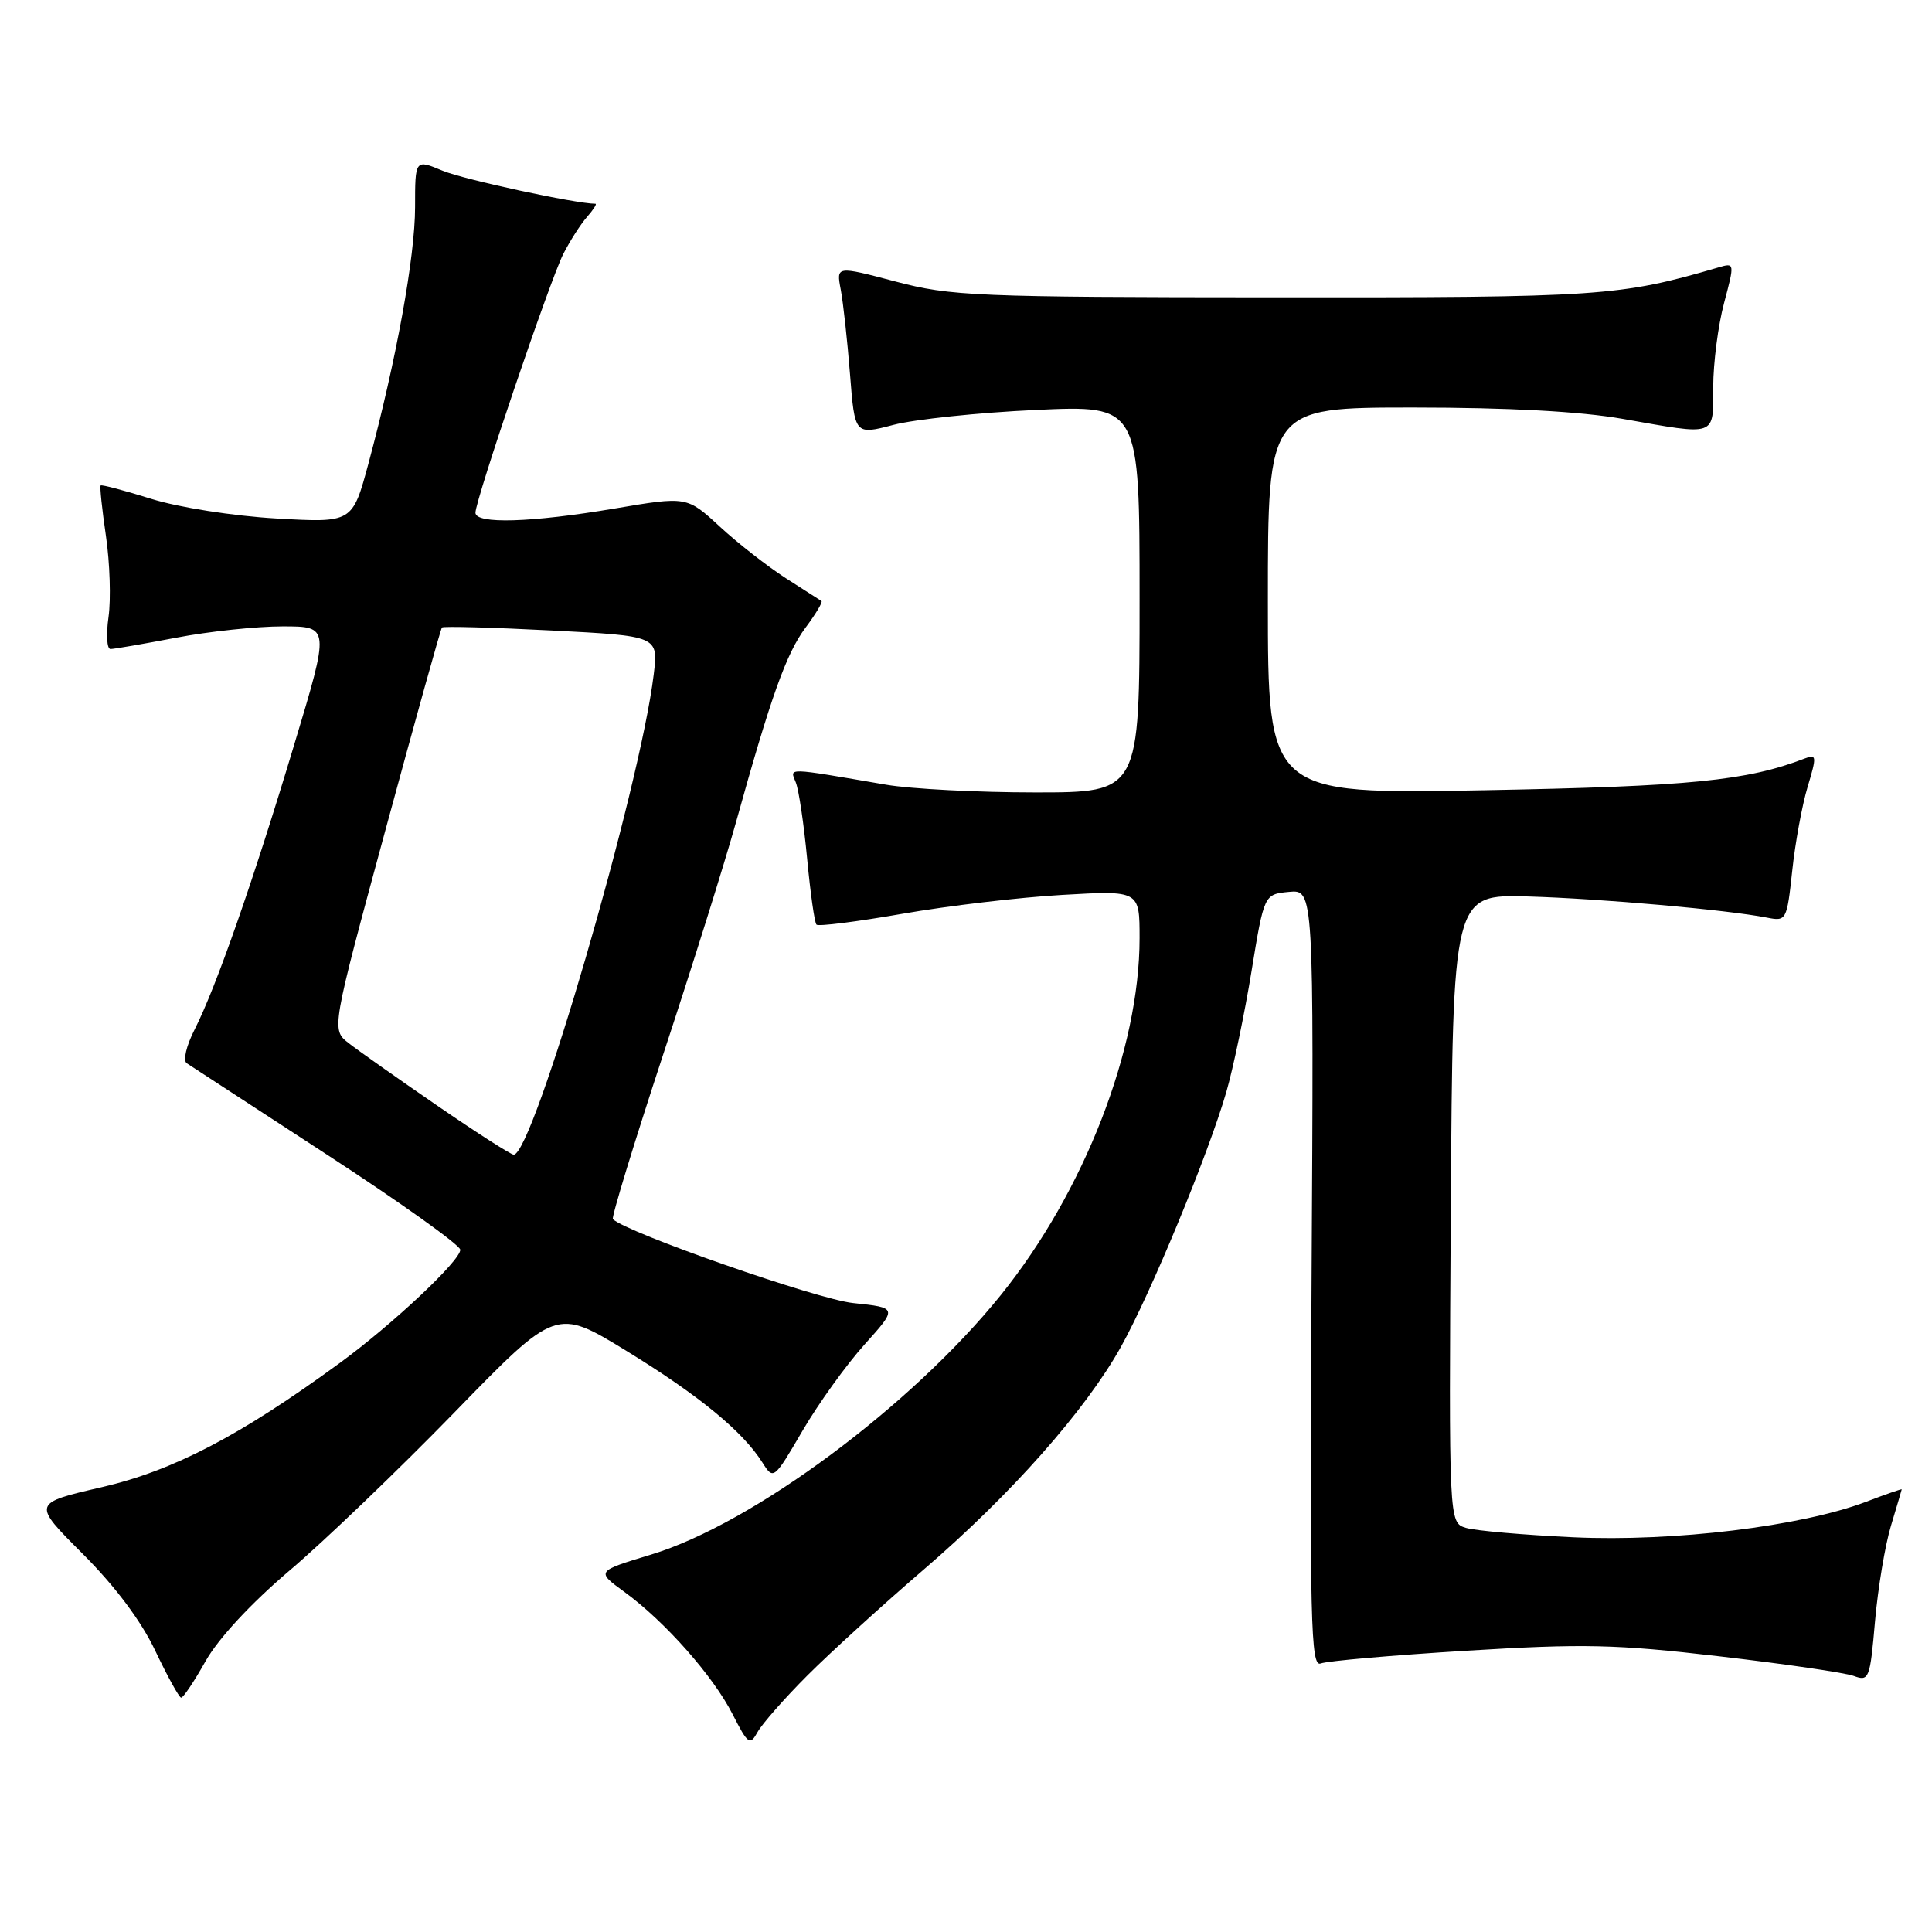 <?xml version="1.0" encoding="UTF-8" standalone="no"?>
<!DOCTYPE svg PUBLIC "-//W3C//DTD SVG 1.1//EN" "http://www.w3.org/Graphics/SVG/1.1/DTD/svg11.dtd" >
<svg xmlns="http://www.w3.org/2000/svg" xmlns:xlink="http://www.w3.org/1999/xlink" version="1.1" viewBox="0 0 256 256">
 <g >
 <path fill="currentColor"
d=" M 107.00 221.99 C 110.03 218.96 116.95 212.66 122.38 207.99 C 133.95 198.05 143.80 186.92 148.51 178.50 C 152.47 171.42 160.12 152.91 162.49 144.71 C 163.41 141.53 164.91 134.33 165.83 128.71 C 167.50 118.50 167.50 118.50 170.79 118.18 C 174.09 117.87 174.09 117.87 173.79 169.44 C 173.53 214.97 173.68 220.95 175.00 220.42 C 175.82 220.09 184.51 219.33 194.30 218.73 C 209.83 217.78 214.09 217.87 227.80 219.47 C 236.43 220.47 244.46 221.64 245.63 222.07 C 247.65 222.82 247.79 222.47 248.45 214.83 C 248.84 210.42 249.79 204.71 250.57 202.15 C 251.34 199.59 251.98 197.43 251.99 197.35 C 252.00 197.26 249.86 198.00 247.25 199.00 C 238.67 202.25 221.74 204.31 208.50 203.70 C 201.90 203.39 195.48 202.83 194.24 202.45 C 191.98 201.76 191.98 201.76 192.24 160.13 C 192.50 118.50 192.50 118.50 202.50 118.79 C 212.22 119.08 228.80 120.55 234.13 121.59 C 236.70 122.10 236.77 121.97 237.48 115.39 C 237.87 111.69 238.79 106.69 239.52 104.26 C 240.74 100.22 240.71 99.90 239.18 100.49 C 231.47 103.46 224.02 104.20 196.75 104.71 C 168.00 105.25 168.00 105.25 168.00 79.63 C 168.00 54.00 168.00 54.00 187.25 54.00 C 199.89 54.00 209.42 54.52 215.00 55.50 C 227.61 57.72 227.00 57.94 227.01 51.25 C 227.02 48.09 227.66 43.09 228.45 40.15 C 229.86 34.83 229.86 34.80 227.69 35.44 C 214.61 39.26 212.15 39.43 169.00 39.40 C 129.23 39.38 126.00 39.24 118.65 37.30 C 110.81 35.23 110.81 35.23 111.40 38.36 C 111.73 40.09 112.28 45.13 112.63 49.57 C 113.26 57.64 113.26 57.64 118.38 56.30 C 121.20 55.56 129.69 54.67 137.25 54.32 C 151.00 53.69 151.00 53.69 151.00 79.34 C 151.00 105.00 151.00 105.00 137.18 105.00 C 129.58 105.00 120.70 104.54 117.43 103.98 C 103.93 101.67 104.66 101.69 105.45 103.68 C 105.85 104.68 106.52 109.23 106.95 113.78 C 107.38 118.33 107.93 122.27 108.19 122.52 C 108.44 122.78 113.57 122.13 119.58 121.08 C 125.58 120.03 135.11 118.90 140.75 118.58 C 151.00 117.99 151.00 117.99 151.00 124.30 C 151.00 139.00 143.68 157.85 132.64 171.57 C 120.80 186.28 99.74 201.92 86.24 206.00 C 78.98 208.20 78.98 208.20 82.74 210.94 C 88.09 214.84 94.49 222.07 97.07 227.14 C 99.12 231.15 99.37 231.33 100.39 229.49 C 101.00 228.40 103.97 225.02 107.00 221.99 Z  M 27.24 220.11 C 28.93 217.12 33.22 212.48 38.35 208.12 C 42.96 204.22 52.79 194.78 60.21 187.16 C 73.69 173.29 73.69 173.29 83.07 179.04 C 92.63 184.91 98.44 189.68 101.04 193.82 C 102.49 196.11 102.55 196.07 106.34 189.58 C 108.45 185.97 112.15 180.83 114.56 178.15 C 118.94 173.28 118.94 173.28 113.04 172.66 C 108.30 172.17 82.99 163.32 81.21 161.54 C 81.00 161.33 83.98 151.56 87.84 139.83 C 91.71 128.10 96.06 114.22 97.51 109.00 C 102.14 92.33 104.19 86.58 106.73 83.18 C 108.09 81.36 109.04 79.77 108.85 79.64 C 108.66 79.52 106.53 78.15 104.12 76.61 C 101.71 75.06 97.77 71.99 95.38 69.78 C 91.02 65.76 91.02 65.76 81.45 67.38 C 70.40 69.25 63.00 69.47 63.00 67.94 C 63.00 66.23 72.87 37.15 74.63 33.67 C 75.52 31.93 76.93 29.71 77.78 28.75 C 78.62 27.79 79.13 27.00 78.90 27.00 C 76.27 26.99 61.41 23.78 58.64 22.62 C 55.00 21.10 55.00 21.10 55.00 27.44 C 55.00 34.01 52.51 47.73 48.83 61.39 C 46.70 69.28 46.70 69.28 36.60 68.70 C 30.88 68.37 23.70 67.24 20.04 66.10 C 16.49 64.99 13.47 64.19 13.34 64.33 C 13.20 64.46 13.52 67.48 14.04 71.04 C 14.56 74.59 14.71 79.41 14.38 81.75 C 14.05 84.09 14.16 86.00 14.64 86.00 C 15.11 86.00 19.03 85.32 23.34 84.50 C 27.65 83.67 34.00 83.00 37.44 83.00 C 43.71 83.00 43.71 83.00 38.96 98.75 C 33.50 116.91 28.63 130.82 25.80 136.39 C 24.68 138.58 24.22 140.54 24.75 140.89 C 25.26 141.22 33.62 146.68 43.33 153.00 C 53.04 159.32 60.99 165.00 60.99 165.60 C 61.00 167.05 51.98 175.52 45.00 180.62 C 31.82 190.25 22.98 194.86 13.48 197.06 C 4.26 199.19 4.26 199.19 10.96 205.89 C 15.26 210.19 18.71 214.79 20.58 218.75 C 22.19 222.13 23.73 224.92 24.00 224.95 C 24.27 224.98 25.73 222.80 27.24 220.11 Z  M 57.95 146.51 C 52.75 142.94 47.47 139.21 46.20 138.22 C 43.90 136.42 43.90 136.42 51.08 109.96 C 55.03 95.41 58.39 83.34 58.56 83.15 C 58.72 82.96 65.25 83.14 73.05 83.54 C 87.24 84.27 87.24 84.27 86.62 89.38 C 84.79 104.49 70.65 153.00 68.07 153.00 C 67.70 153.00 63.14 150.08 57.95 146.51 Z "/>
</g>
</svg>